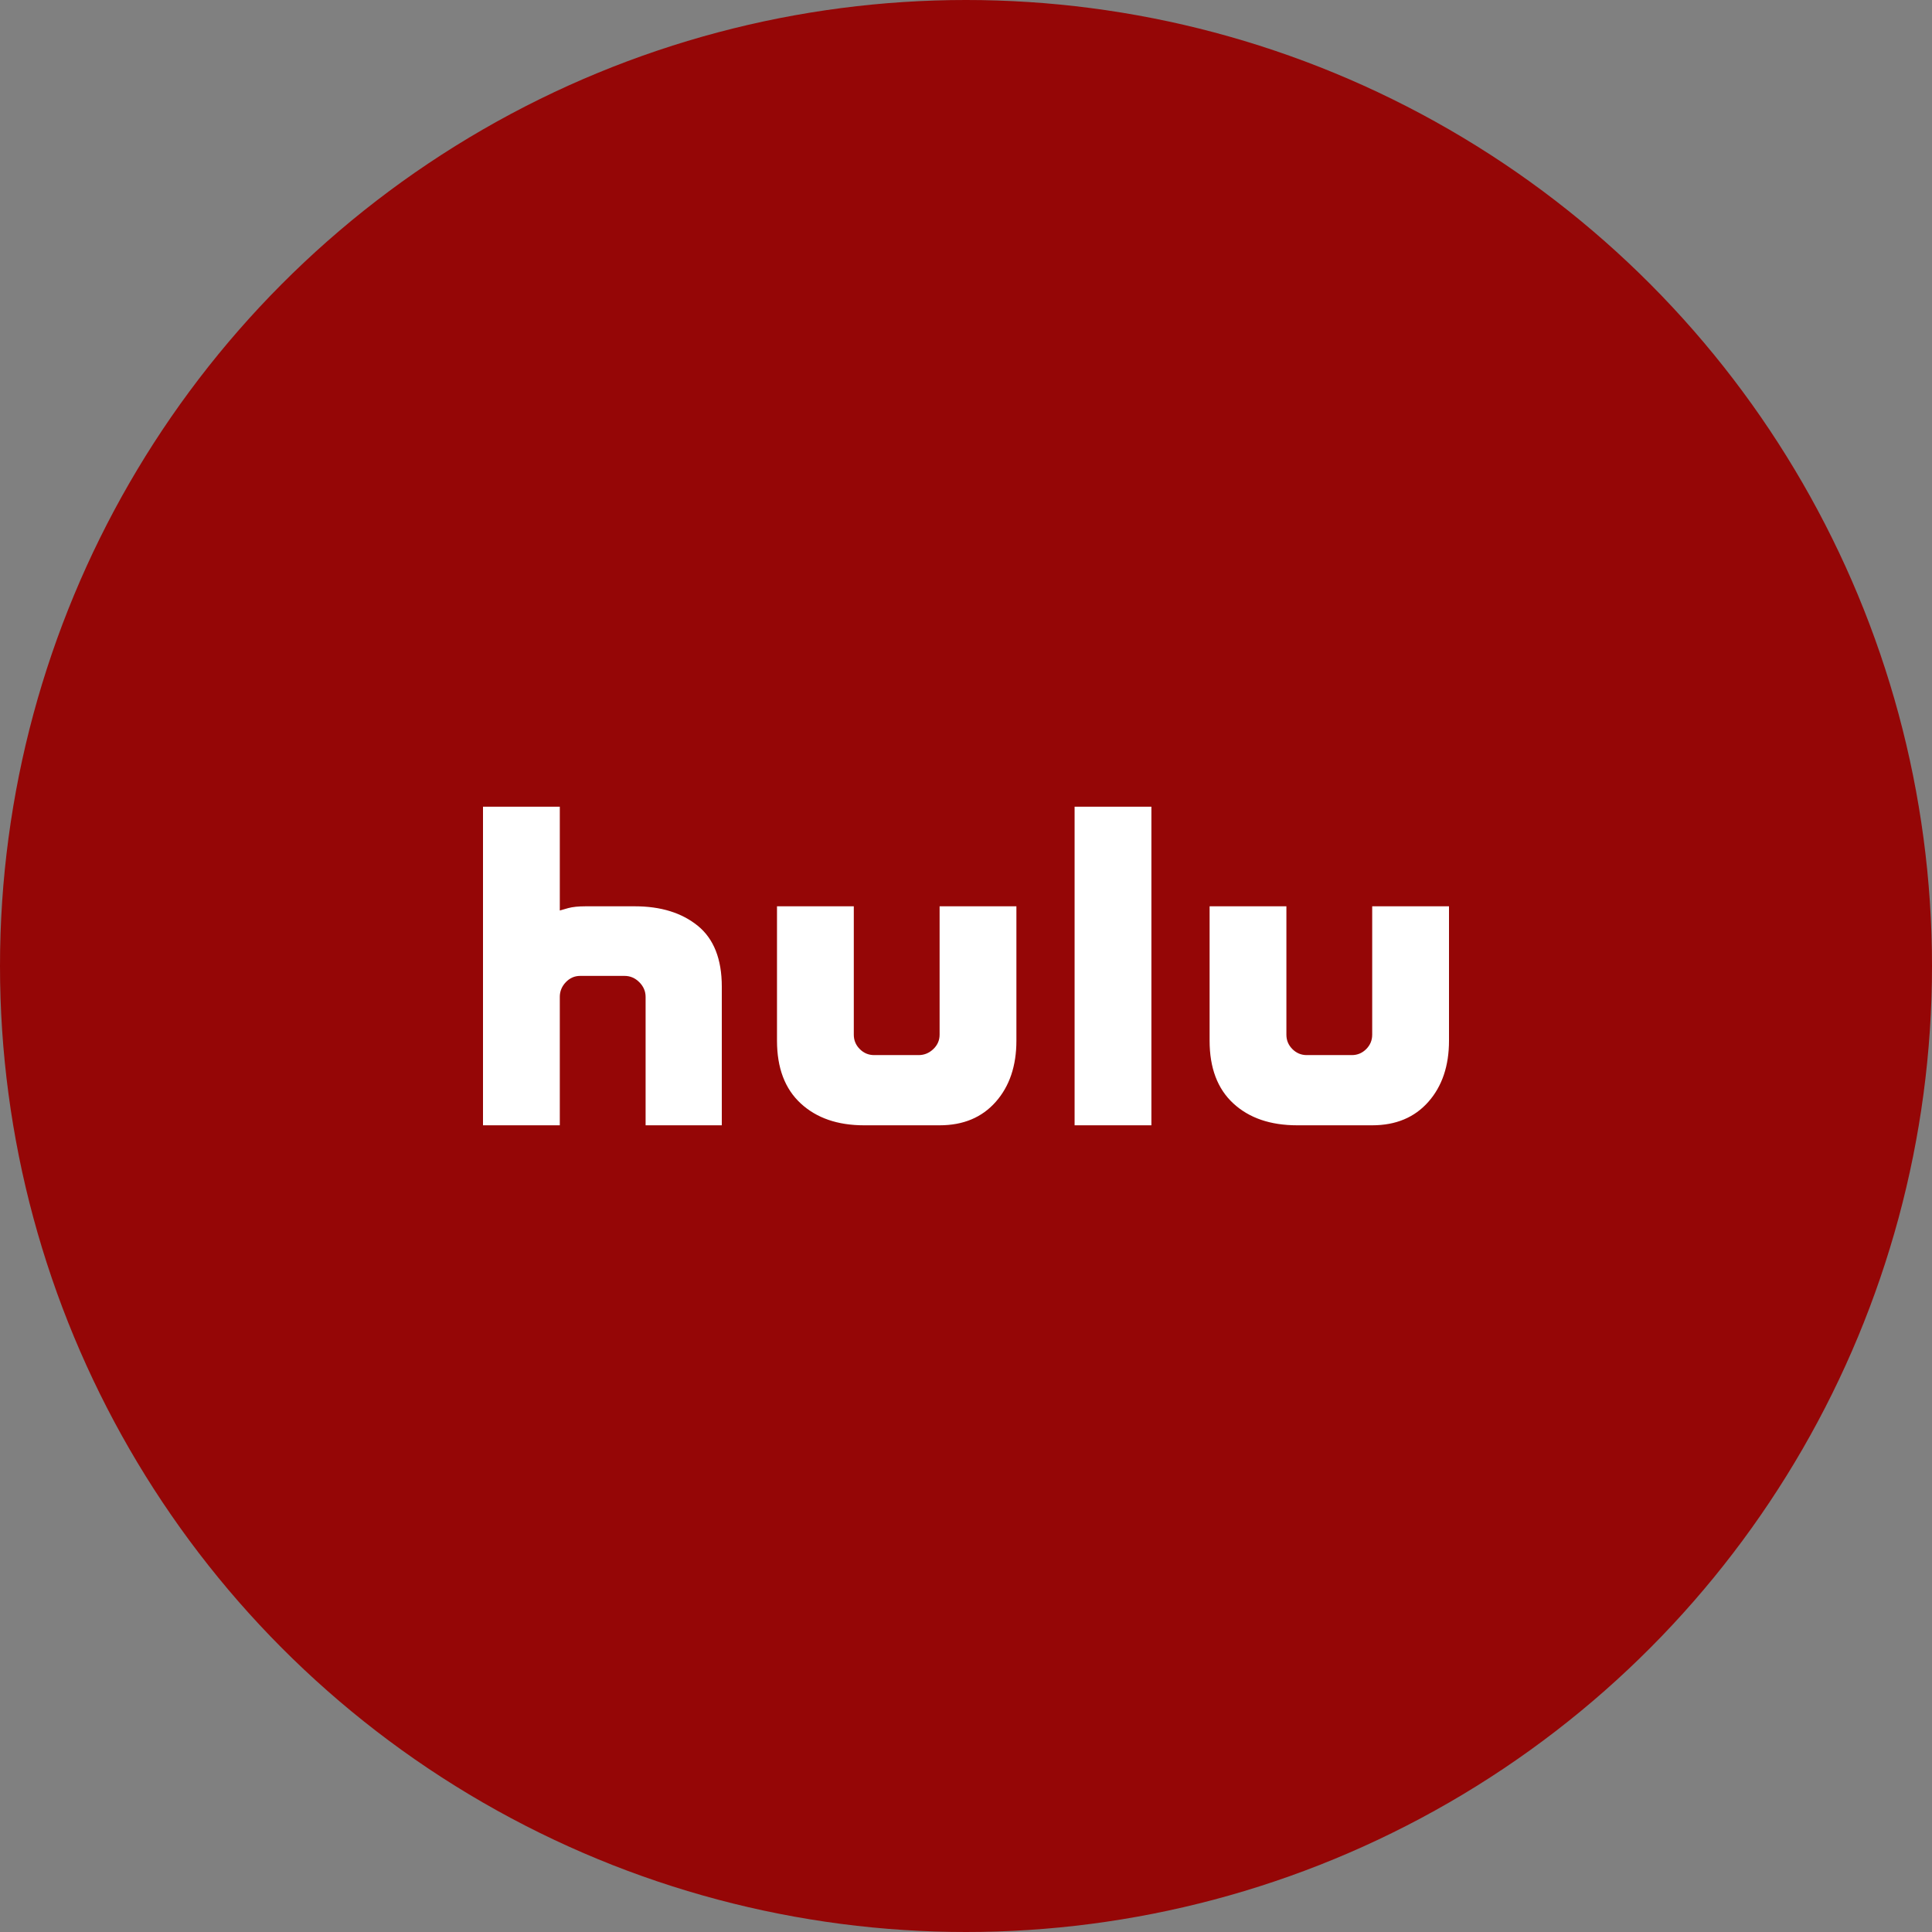 <?xml version="1.0" encoding="UTF-8" standalone="no"?><!-- Generator: Gravit.io --><svg xmlns="http://www.w3.org/2000/svg" xmlns:xlink="http://www.w3.org/1999/xlink" style="isolation:isolate" viewBox="0 0 512 512" width="512pt" height="512pt"><rect x="0" y="0" width="512" height="512" fill="#808080" stroke="none"/><defs><clipPath id="_clipPath_4hjO2HTPtwLumBdx1Bl0t7Kk5n3V3ne4"><rect width="512" height="512"/></clipPath></defs><g clip-path="url(#_clipPath_4hjO2HTPtwLumBdx1Bl0t7Kk5n3V3ne4)"><circle vector-effect="non-scaling-stroke" cx="256" cy="256" r="256" fill="rgb(149,6,6)" /><path d=" M 184.924 245.347 C 189.162 248.792 191.285 254.172 191.285 261.486 L 191.285 298.216 L 171.091 298.216 L 171.091 264.189 C 171.091 262.706 170.534 261.406 169.422 260.293 C 168.308 259.18 167.009 258.624 165.526 258.624 L 153.759 258.624 C 152.274 258.624 151.002 259.18 149.943 260.293 C 148.882 261.406 148.353 262.706 148.353 264.189 L 148.353 298.216 L 128 298.216 L 128 213.784 L 148.353 213.784 L 148.353 241.292 C 148.671 241.187 149.411 240.974 150.579 240.656 C 151.744 240.338 153.282 240.179 155.19 240.179 L 168.229 240.179 C 175.118 240.179 180.684 241.903 184.924 245.347 Z  M 249.004 240.179 L 269.357 240.179 L 269.357 275.796 C 269.357 282.474 267.528 287.881 263.871 292.015 C 260.214 296.149 255.257 298.216 249.004 298.216 L 228.969 298.216 C 221.973 298.216 216.38 296.283 212.194 292.413 C 208.005 288.544 205.913 283.006 205.913 275.796 L 205.913 240.179 L 226.266 240.179 L 226.266 274.206 C 226.266 275.692 226.795 276.964 227.856 278.023 C 228.914 279.083 230.186 279.613 231.672 279.613 L 243.439 279.613 C 244.922 279.613 246.221 279.083 247.334 278.023 C 248.448 276.964 249.004 275.692 249.004 274.206 L 249.004 240.179 Z  M 284.78 213.784 L 305.133 213.784 L 305.133 298.216 L 284.78 298.216 L 284.78 213.784 Z  M 384 240.179 L 384 275.796 C 384 282.474 382.171 287.881 378.514 292.015 C 374.857 296.149 369.901 298.216 363.647 298.216 L 343.771 298.216 C 336.668 298.216 331.023 296.283 326.837 292.413 C 322.648 288.544 320.557 283.006 320.557 275.796 L 320.557 240.179 L 340.909 240.179 L 340.909 274.206 C 340.909 275.692 341.438 276.964 342.499 278.023 C 343.558 279.083 344.83 279.613 346.315 279.613 L 358.241 279.613 C 359.724 279.613 360.996 279.083 362.057 278.023 C 363.115 276.964 363.647 275.692 363.647 274.206 L 363.647 240.179 L 384 240.179 Z " fill="rgb(255,255,255)"/></g></svg>